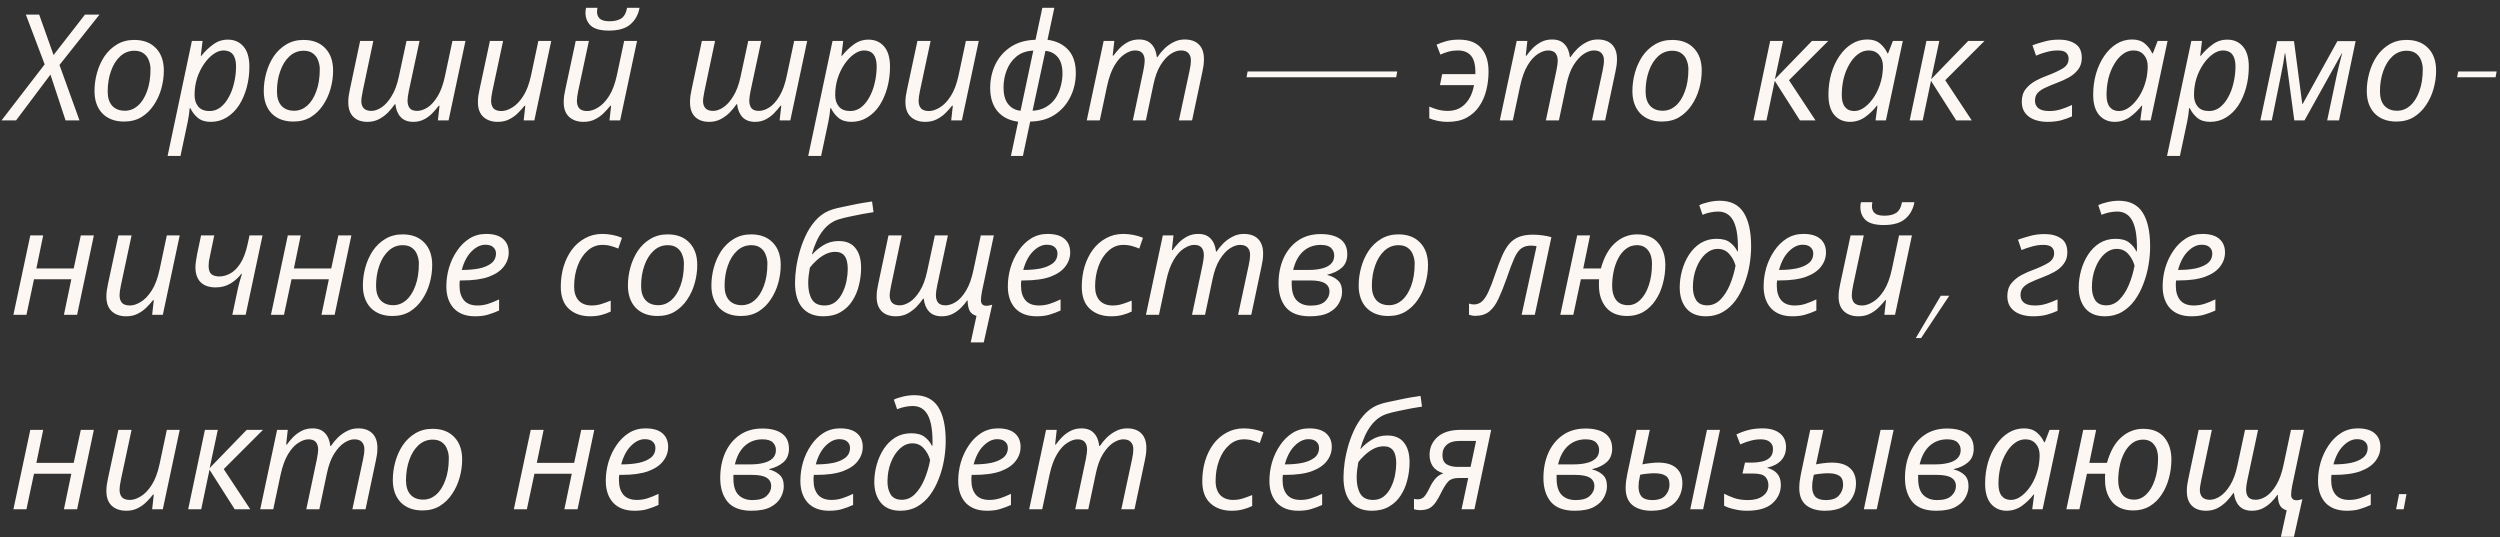 <svg width="270" height="58" viewBox="0 0 270 58" fill="none" xmlns="http://www.w3.org/2000/svg">
<rect x="0" y="0" width="270" height="58" fill="#333333" stroke="none"/>
<path d="M0.168 13L4.824 6.952L2.792 1.576H4.232L5.784 5.944L9.176 1.576H10.744L6.424 7.016L8.584 13H7.08L5.448 8.056L1.736 13H0.168ZM13.405 13.128C12.414 13.128 11.63 12.835 11.053 12.248C10.488 11.651 10.206 10.845 10.206 9.832C10.206 9.171 10.296 8.515 10.477 7.864C10.659 7.213 10.925 6.621 11.277 6.088C11.64 5.555 12.088 5.128 12.621 4.808C13.165 4.477 13.79 4.312 14.493 4.312C15.496 4.312 16.28 4.611 16.846 5.208C17.411 5.795 17.694 6.6 17.694 7.624C17.694 8.275 17.603 8.925 17.422 9.576C17.24 10.227 16.968 10.819 16.605 11.352C16.253 11.885 15.811 12.317 15.277 12.648C14.744 12.968 14.12 13.128 13.405 13.128ZM13.486 11.96C13.998 11.96 14.461 11.784 14.877 11.432C15.293 11.069 15.624 10.552 15.87 9.88C16.125 9.208 16.253 8.403 16.253 7.464C16.253 7.144 16.195 6.835 16.078 6.536C15.971 6.227 15.79 5.976 15.534 5.784C15.277 5.581 14.936 5.48 14.509 5.48C13.923 5.48 13.411 5.683 12.973 6.088C12.547 6.483 12.216 7.016 11.982 7.688C11.747 8.349 11.63 9.08 11.63 9.88C11.63 10.541 11.79 11.053 12.11 11.416C12.44 11.779 12.899 11.96 13.486 11.96ZM18.101 16.84L20.725 4.424H21.877L21.685 6.024H21.749C22.122 5.555 22.544 5.149 23.013 4.808C23.483 4.456 24.016 4.28 24.613 4.28C25.306 4.28 25.866 4.525 26.293 5.016C26.72 5.507 26.933 6.237 26.933 7.208C26.933 7.987 26.837 8.733 26.645 9.448C26.453 10.163 26.176 10.803 25.813 11.368C25.451 11.923 25.008 12.36 24.485 12.68C23.973 13 23.397 13.16 22.757 13.16C22.181 13.16 21.717 13.016 21.365 12.728C21.013 12.429 20.747 12.083 20.565 11.688H20.485C20.474 11.859 20.448 12.099 20.405 12.408C20.363 12.707 20.32 12.952 20.277 13.144L19.493 16.84H18.101ZM22.645 11.992C23.072 11.992 23.461 11.859 23.813 11.592C24.165 11.315 24.464 10.947 24.709 10.488C24.965 10.029 25.157 9.512 25.285 8.936C25.424 8.36 25.493 7.773 25.493 7.176C25.493 6.024 25.04 5.448 24.133 5.448C23.781 5.448 23.419 5.581 23.045 5.848C22.683 6.104 22.346 6.456 22.037 6.904C21.728 7.352 21.477 7.864 21.285 8.44C21.104 9.016 21.013 9.624 21.013 10.264C21.013 10.776 21.146 11.192 21.413 11.512C21.68 11.832 22.09 11.992 22.645 11.992ZM31.687 13.128C30.695 13.128 29.911 12.835 29.335 12.248C28.769 11.651 28.487 10.845 28.487 9.832C28.487 9.171 28.577 8.515 28.759 7.864C28.94 7.213 29.207 6.621 29.559 6.088C29.921 5.555 30.369 5.128 30.903 4.808C31.447 4.477 32.071 4.312 32.775 4.312C33.777 4.312 34.561 4.611 35.127 5.208C35.692 5.795 35.975 6.6 35.975 7.624C35.975 8.275 35.884 8.925 35.703 9.576C35.521 10.227 35.249 10.819 34.887 11.352C34.535 11.885 34.092 12.317 33.559 12.648C33.025 12.968 32.401 13.128 31.687 13.128ZM31.767 11.96C32.279 11.96 32.743 11.784 33.159 11.432C33.575 11.069 33.905 10.552 34.151 9.88C34.407 9.208 34.535 8.403 34.535 7.464C34.535 7.144 34.476 6.835 34.359 6.536C34.252 6.227 34.071 5.976 33.815 5.784C33.559 5.581 33.217 5.48 32.791 5.48C32.204 5.48 31.692 5.683 31.255 6.088C30.828 6.483 30.497 7.016 30.263 7.688C30.028 8.349 29.911 9.08 29.911 9.88C29.911 10.541 30.071 11.053 30.391 11.416C30.721 11.779 31.18 11.96 31.767 11.96ZM39.694 13.16C39.033 13.16 38.521 12.979 38.158 12.616C37.796 12.253 37.614 11.731 37.614 11.048C37.614 10.792 37.63 10.552 37.662 10.328C37.705 10.104 37.748 9.875 37.79 9.64L38.894 4.424H40.318L39.182 9.8C39.14 10.035 39.102 10.243 39.07 10.424C39.038 10.595 39.022 10.76 39.022 10.92C39.022 11.24 39.108 11.496 39.278 11.688C39.46 11.88 39.737 11.976 40.11 11.976C40.462 11.976 40.83 11.848 41.214 11.592C41.598 11.336 41.956 10.936 42.286 10.392C42.628 9.848 42.889 9.149 43.07 8.296L43.902 4.424H45.31L44.158 9.8C44.062 10.28 44.014 10.632 44.014 10.856C44.014 11.208 44.094 11.485 44.254 11.688C44.414 11.88 44.681 11.976 45.054 11.976C45.406 11.976 45.78 11.853 46.174 11.608C46.569 11.352 46.937 10.941 47.278 10.376C47.62 9.811 47.886 9.059 48.078 8.12L48.862 4.424H50.27L48.446 13H47.294L47.47 11.416H47.39C47.198 11.672 46.969 11.939 46.702 12.216C46.446 12.483 46.148 12.707 45.806 12.888C45.465 13.069 45.076 13.16 44.638 13.16C44.052 13.16 43.598 12.989 43.278 12.648C42.958 12.307 42.766 11.843 42.702 11.256H42.638C42.425 11.565 42.174 11.869 41.886 12.168C41.598 12.456 41.268 12.696 40.894 12.888C40.532 13.069 40.132 13.16 39.694 13.16ZM53.758 13.16C53.108 13.16 52.585 12.979 52.19 12.616C51.806 12.253 51.614 11.725 51.614 11.032C51.614 10.787 51.63 10.557 51.662 10.344C51.705 10.12 51.748 9.891 51.79 9.656L52.91 4.424H54.334L53.182 9.816C53.086 10.275 53.038 10.632 53.038 10.888C53.038 11.229 53.124 11.501 53.294 11.704C53.476 11.896 53.764 11.992 54.158 11.992C54.521 11.992 54.91 11.864 55.326 11.608C55.753 11.352 56.148 10.941 56.51 10.376C56.873 9.811 57.156 9.059 57.358 8.12L58.142 4.424H59.534L57.71 13H56.558L56.734 11.416H56.654C56.452 11.672 56.212 11.939 55.934 12.216C55.668 12.483 55.353 12.707 54.99 12.888C54.638 13.069 54.228 13.16 53.758 13.16ZM65.76 3.304C64.853 3.304 64.203 3.128 63.808 2.776C63.424 2.413 63.232 1.944 63.232 1.368C63.232 1.165 63.253 0.989 63.296 0.84H64.528C64.496 1.011 64.48 1.16 64.48 1.288C64.48 1.587 64.581 1.832 64.784 2.024C64.997 2.205 65.349 2.296 65.84 2.296C66.341 2.296 66.752 2.2 67.072 2.008C67.403 1.805 67.621 1.416 67.728 0.84H69.072C68.933 1.587 68.603 2.184 68.08 2.632C67.568 3.08 66.795 3.304 65.76 3.304ZM63.024 13.16C62.373 13.16 61.851 12.979 61.456 12.616C61.072 12.253 60.88 11.725 60.88 11.032C60.88 10.787 60.896 10.557 60.928 10.344C60.971 10.12 61.013 9.891 61.056 9.656L62.176 4.424H63.6L62.448 9.816C62.352 10.275 62.304 10.632 62.304 10.888C62.304 11.229 62.389 11.501 62.56 11.704C62.741 11.896 63.029 11.992 63.424 11.992C63.787 11.992 64.176 11.864 64.592 11.608C65.019 11.352 65.413 10.941 65.776 10.376C66.139 9.811 66.421 9.059 66.624 8.12L67.408 4.424H68.8L66.976 13H65.824L66 11.416H65.92C65.717 11.672 65.477 11.939 65.2 12.216C64.933 12.483 64.619 12.707 64.256 12.888C63.904 13.069 63.493 13.16 63.024 13.16ZM76.601 13.16C75.939 13.16 75.427 12.979 75.065 12.616C74.702 12.253 74.521 11.731 74.521 11.048C74.521 10.792 74.537 10.552 74.569 10.328C74.611 10.104 74.654 9.875 74.697 9.64L75.801 4.424H77.225L76.089 9.8C76.046 10.035 76.009 10.243 75.977 10.424C75.945 10.595 75.929 10.76 75.929 10.92C75.929 11.24 76.014 11.496 76.185 11.688C76.366 11.88 76.643 11.976 77.017 11.976C77.369 11.976 77.737 11.848 78.121 11.592C78.505 11.336 78.862 10.936 79.193 10.392C79.534 9.848 79.795 9.149 79.977 8.296L80.809 4.424H82.217L81.065 9.8C80.969 10.28 80.921 10.632 80.921 10.856C80.921 11.208 81.001 11.485 81.161 11.688C81.321 11.88 81.587 11.976 81.961 11.976C82.313 11.976 82.686 11.853 83.081 11.608C83.475 11.352 83.843 10.941 84.185 10.376C84.526 9.811 84.793 9.059 84.985 8.12L85.769 4.424H87.177L85.353 13H84.201L84.377 11.416H84.297C84.105 11.672 83.875 11.939 83.609 12.216C83.353 12.483 83.054 12.707 82.713 12.888C82.371 13.069 81.982 13.16 81.545 13.16C80.958 13.16 80.505 12.989 80.185 12.648C79.865 12.307 79.673 11.843 79.609 11.256H79.545C79.331 11.565 79.081 11.869 78.793 12.168C78.505 12.456 78.174 12.696 77.801 12.888C77.438 13.069 77.038 13.16 76.601 13.16ZM87.289 16.84L89.913 4.424H91.065L90.873 6.024H90.937C91.31 5.555 91.731 5.149 92.201 4.808C92.67 4.456 93.203 4.28 93.801 4.28C94.494 4.28 95.054 4.525 95.481 5.016C95.907 5.507 96.121 6.237 96.121 7.208C96.121 7.987 96.025 8.733 95.833 9.448C95.641 10.163 95.363 10.803 95.001 11.368C94.638 11.923 94.195 12.36 93.673 12.68C93.161 13 92.585 13.16 91.945 13.16C91.369 13.16 90.905 13.016 90.553 12.728C90.201 12.429 89.934 12.083 89.753 11.688H89.673C89.662 11.859 89.635 12.099 89.593 12.408C89.55 12.707 89.507 12.952 89.465 13.144L88.681 16.84H87.289ZM91.833 11.992C92.259 11.992 92.649 11.859 93.001 11.592C93.353 11.315 93.651 10.947 93.897 10.488C94.153 10.029 94.345 9.512 94.473 8.936C94.611 8.36 94.681 7.773 94.681 7.176C94.681 6.024 94.227 5.448 93.321 5.448C92.969 5.448 92.606 5.581 92.233 5.848C91.87 6.104 91.534 6.456 91.225 6.904C90.915 7.352 90.665 7.864 90.473 8.44C90.291 9.016 90.201 9.624 90.201 10.264C90.201 10.776 90.334 11.192 90.601 11.512C90.867 11.832 91.278 11.992 91.833 11.992ZM99.93 13.16C99.28 13.16 98.757 12.979 98.362 12.616C97.978 12.253 97.786 11.725 97.786 11.032C97.786 10.787 97.802 10.557 97.834 10.344C97.877 10.12 97.92 9.891 97.962 9.656L99.082 4.424H100.506L99.354 9.816C99.258 10.275 99.21 10.632 99.21 10.888C99.21 11.229 99.296 11.501 99.466 11.704C99.648 11.896 99.936 11.992 100.33 11.992C100.693 11.992 101.082 11.864 101.498 11.608C101.925 11.352 102.32 10.941 102.682 10.376C103.045 9.811 103.328 9.059 103.53 8.12L104.314 4.424H105.706L103.882 13H102.73L102.906 11.416H102.826C102.624 11.672 102.384 11.939 102.106 12.216C101.84 12.483 101.525 12.707 101.162 12.888C100.81 13.069 100.4 13.16 99.93 13.16ZM109.964 13.144C108.993 13.016 108.247 12.637 107.724 12.008C107.201 11.379 106.94 10.541 106.94 9.496C106.94 8.6 107.121 7.763 107.484 6.984C107.857 6.205 108.407 5.571 109.132 5.08C109.868 4.589 110.769 4.328 111.836 4.296L112.572 0.84H113.868L113.132 4.296C114.081 4.424 114.828 4.787 115.372 5.384C115.916 5.981 116.188 6.813 116.188 7.88C116.188 8.84 115.985 9.715 115.58 10.504C115.185 11.293 114.62 11.928 113.884 12.408C113.148 12.877 112.273 13.117 111.26 13.128L110.476 16.84H109.18L109.964 13.144ZM111.596 5.464C110.849 5.496 110.236 5.715 109.756 6.12C109.287 6.515 108.94 7.011 108.716 7.608C108.492 8.195 108.38 8.813 108.38 9.464C108.38 10.221 108.545 10.813 108.876 11.24C109.217 11.667 109.665 11.907 110.22 11.96L111.596 5.464ZM111.516 11.96C112.092 11.928 112.583 11.789 112.988 11.544C113.404 11.299 113.74 10.984 113.996 10.6C114.252 10.205 114.439 9.779 114.556 9.32C114.684 8.861 114.748 8.403 114.748 7.944C114.748 7.165 114.577 6.573 114.236 6.168C113.895 5.763 113.452 5.539 112.908 5.496L111.516 11.96ZM117.37 13L119.194 4.424H120.346L120.17 6.008H120.25C120.442 5.741 120.666 5.475 120.922 5.208C121.189 4.941 121.493 4.717 121.834 4.536C122.186 4.355 122.581 4.264 123.018 4.264C123.605 4.264 124.053 4.435 124.362 4.776C124.682 5.107 124.874 5.571 124.938 6.168H125.002C125.215 5.848 125.466 5.544 125.754 5.256C126.053 4.968 126.383 4.733 126.746 4.552C127.109 4.36 127.509 4.264 127.946 4.264C128.607 4.264 129.119 4.445 129.482 4.808C129.845 5.171 130.026 5.693 130.026 6.376C130.026 6.632 130.01 6.872 129.978 7.096C129.946 7.309 129.903 7.539 129.85 7.784L128.746 13H127.322L128.474 7.624C128.527 7.379 128.565 7.171 128.586 7C128.607 6.829 128.618 6.664 128.618 6.504C128.618 6.184 128.527 5.928 128.346 5.736C128.175 5.544 127.903 5.448 127.53 5.448C127.189 5.448 126.821 5.576 126.426 5.832C126.042 6.088 125.679 6.488 125.338 7.032C125.007 7.565 124.751 8.264 124.57 9.128L123.754 13H122.346L123.482 7.624C123.578 7.144 123.626 6.792 123.626 6.568C123.626 6.216 123.546 5.944 123.386 5.752C123.226 5.549 122.959 5.448 122.586 5.448C122.245 5.448 121.877 5.576 121.482 5.832C121.087 6.077 120.719 6.483 120.378 7.048C120.037 7.613 119.765 8.365 119.562 9.304L118.778 13H117.37ZM134.628 8.344L134.74 7.72H150.9L150.788 8.344H134.628ZM156.363 13.16C155.936 13.16 155.542 13.117 155.179 13.032C154.816 12.947 154.544 12.861 154.363 12.776V11.512C154.683 11.651 155.003 11.763 155.323 11.848C155.643 11.933 155.99 11.976 156.363 11.976C157.12 11.976 157.739 11.731 158.219 11.24C158.71 10.749 159.035 10.067 159.195 9.192H155.515L155.755 8.008H159.339V7.768C159.339 6.957 159.179 6.371 158.859 6.008C158.539 5.635 158.064 5.448 157.435 5.448C157.094 5.448 156.763 5.491 156.443 5.576C156.134 5.661 155.84 5.768 155.563 5.896L155.147 4.824C155.467 4.675 155.824 4.547 156.219 4.44C156.614 4.333 157.067 4.28 157.579 4.28C158.656 4.28 159.456 4.589 159.979 5.208C160.502 5.816 160.763 6.659 160.763 7.736C160.763 8.419 160.683 9.085 160.523 9.736C160.363 10.387 160.107 10.968 159.755 11.48C159.414 11.992 158.96 12.403 158.395 12.712C157.84 13.011 157.163 13.16 156.363 13.16ZM161.979 13L163.803 4.424H164.955L164.779 6.008H164.859C165.051 5.741 165.275 5.475 165.531 5.208C165.798 4.941 166.102 4.717 166.443 4.536C166.795 4.355 167.19 4.264 167.627 4.264C168.214 4.264 168.662 4.435 168.971 4.776C169.291 5.107 169.483 5.571 169.547 6.168H169.611C169.825 5.848 170.075 5.544 170.363 5.256C170.662 4.968 170.993 4.733 171.355 4.552C171.718 4.36 172.118 4.264 172.555 4.264C173.217 4.264 173.729 4.445 174.091 4.808C174.454 5.171 174.635 5.693 174.635 6.376C174.635 6.632 174.619 6.872 174.587 7.096C174.555 7.309 174.513 7.539 174.459 7.784L173.355 13H171.931L173.083 7.624C173.137 7.379 173.174 7.171 173.195 7C173.217 6.829 173.227 6.664 173.227 6.504C173.227 6.184 173.137 5.928 172.955 5.736C172.785 5.544 172.513 5.448 172.139 5.448C171.798 5.448 171.43 5.576 171.035 5.832C170.651 6.088 170.289 6.488 169.947 7.032C169.617 7.565 169.361 8.264 169.179 9.128L168.363 13H166.955L168.091 7.624C168.187 7.144 168.235 6.792 168.235 6.568C168.235 6.216 168.155 5.944 167.995 5.752C167.835 5.549 167.569 5.448 167.195 5.448C166.854 5.448 166.486 5.576 166.091 5.832C165.697 6.077 165.329 6.483 164.987 7.048C164.646 7.613 164.374 8.365 164.171 9.304L163.387 13H161.979ZM179.499 13.128C178.507 13.128 177.723 12.835 177.147 12.248C176.582 11.651 176.299 10.845 176.299 9.832C176.299 9.171 176.39 8.515 176.571 7.864C176.753 7.213 177.019 6.621 177.371 6.088C177.734 5.555 178.182 5.128 178.715 4.808C179.259 4.477 179.883 4.312 180.587 4.312C181.59 4.312 182.374 4.611 182.939 5.208C183.505 5.795 183.787 6.6 183.787 7.624C183.787 8.275 183.697 8.925 183.515 9.576C183.334 10.227 183.062 10.819 182.699 11.352C182.347 11.885 181.905 12.317 181.371 12.648C180.838 12.968 180.214 13.128 179.499 13.128ZM179.579 11.96C180.091 11.96 180.555 11.784 180.971 11.432C181.387 11.069 181.718 10.552 181.963 9.88C182.219 9.208 182.347 8.403 182.347 7.464C182.347 7.144 182.289 6.835 182.171 6.536C182.065 6.227 181.883 5.976 181.627 5.784C181.371 5.581 181.03 5.48 180.603 5.48C180.017 5.48 179.505 5.683 179.067 6.088C178.641 6.483 178.31 7.016 178.075 7.688C177.841 8.349 177.723 9.08 177.723 9.88C177.723 10.541 177.883 11.053 178.203 11.416C178.534 11.779 178.993 11.96 179.579 11.96ZM189.37 13L191.178 4.424H192.57L191.69 8.552L195.69 4.424H197.45L193.21 8.664L196.074 13H194.394L191.674 8.728L190.778 13H189.37ZM199.791 13.16C199.108 13.16 198.548 12.915 198.111 12.424C197.684 11.923 197.471 11.192 197.471 10.232C197.471 9.432 197.572 8.675 197.775 7.96C197.988 7.235 198.282 6.6 198.655 6.056C199.028 5.501 199.471 5.064 199.983 4.744C200.495 4.424 201.06 4.264 201.679 4.264C202.244 4.264 202.703 4.413 203.055 4.712C203.407 5.011 203.668 5.357 203.839 5.752H203.919L204.431 4.424H205.503L203.679 13H202.559L202.767 11.416H202.703C202.34 11.885 201.914 12.296 201.423 12.648C200.932 12.989 200.388 13.16 199.791 13.16ZM200.255 11.992C200.65 11.992 201.034 11.848 201.407 11.56C201.791 11.272 202.138 10.883 202.447 10.392C202.756 9.901 202.991 9.352 203.151 8.744C203.236 8.435 203.29 8.152 203.311 7.896C203.343 7.629 203.359 7.384 203.359 7.16C203.359 6.659 203.22 6.248 202.943 5.928C202.666 5.608 202.292 5.448 201.823 5.448C201.407 5.448 201.023 5.581 200.671 5.848C200.319 6.104 200.01 6.461 199.743 6.92C199.476 7.368 199.268 7.88 199.119 8.456C198.98 9.032 198.911 9.635 198.911 10.264C198.911 10.84 199.028 11.272 199.263 11.56C199.498 11.848 199.828 11.992 200.255 11.992ZM206.245 13L208.053 4.424H209.445L208.565 8.552L212.565 4.424H214.325L210.085 8.664L212.949 13H211.269L208.549 8.728L207.653 13H206.245ZM221.121 13.16C220.63 13.16 220.172 13.085 219.745 12.936C219.329 12.787 218.993 12.552 218.737 12.232C218.481 11.912 218.353 11.496 218.353 10.984C218.353 10.419 218.497 9.96 218.785 9.608C219.073 9.245 219.436 8.947 219.873 8.712C220.31 8.477 220.758 8.28 221.217 8.12C221.857 7.875 222.38 7.629 222.785 7.384C223.201 7.128 223.409 6.781 223.409 6.344C223.409 6.077 223.324 5.864 223.153 5.704C222.982 5.533 222.678 5.448 222.241 5.448C221.825 5.448 221.414 5.507 221.009 5.624C220.604 5.731 220.23 5.859 219.889 6.008L219.505 4.888C219.878 4.749 220.305 4.616 220.785 4.488C221.265 4.349 221.798 4.28 222.385 4.28C223.1 4.28 223.686 4.435 224.145 4.744C224.604 5.043 224.833 5.549 224.833 6.264C224.833 6.755 224.7 7.171 224.433 7.512C224.177 7.853 223.846 8.136 223.441 8.36C223.036 8.584 222.604 8.781 222.145 8.952C221.665 9.133 221.244 9.309 220.881 9.48C220.529 9.64 220.257 9.827 220.065 10.04C219.873 10.253 219.777 10.531 219.777 10.872C219.777 11.213 219.9 11.485 220.145 11.688C220.401 11.891 220.796 11.992 221.329 11.992C221.766 11.992 222.188 11.928 222.593 11.8C222.998 11.672 223.393 11.517 223.777 11.336V12.568C223.404 12.739 223.004 12.883 222.577 13C222.15 13.107 221.665 13.16 221.121 13.16ZM228.385 13.16C227.702 13.16 227.142 12.915 226.705 12.424C226.278 11.923 226.065 11.192 226.065 10.232C226.065 9.432 226.166 8.675 226.369 7.96C226.582 7.235 226.876 6.6 227.249 6.056C227.622 5.501 228.065 5.064 228.577 4.744C229.089 4.424 229.654 4.264 230.273 4.264C230.838 4.264 231.297 4.413 231.649 4.712C232.001 5.011 232.262 5.357 232.433 5.752H232.513L233.025 4.424H234.097L232.273 13H231.153L231.361 11.416H231.297C230.934 11.885 230.508 12.296 230.017 12.648C229.526 12.989 228.982 13.16 228.385 13.16ZM228.849 11.992C229.244 11.992 229.628 11.848 230.001 11.56C230.385 11.272 230.732 10.883 231.041 10.392C231.35 9.901 231.585 9.352 231.745 8.744C231.83 8.435 231.884 8.152 231.905 7.896C231.937 7.629 231.953 7.384 231.953 7.16C231.953 6.659 231.814 6.248 231.537 5.928C231.26 5.608 230.886 5.448 230.417 5.448C230.001 5.448 229.617 5.581 229.265 5.848C228.913 6.104 228.604 6.461 228.337 6.92C228.07 7.368 227.862 7.88 227.713 8.456C227.574 9.032 227.505 9.635 227.505 10.264C227.505 10.84 227.622 11.272 227.857 11.56C228.092 11.848 228.422 11.992 228.849 11.992ZM234.039 16.84L236.663 4.424H237.815L237.623 6.024H237.687C238.06 5.555 238.481 5.149 238.951 4.808C239.42 4.456 239.953 4.28 240.551 4.28C241.244 4.28 241.804 4.525 242.231 5.016C242.657 5.507 242.871 6.237 242.871 7.208C242.871 7.987 242.775 8.733 242.583 9.448C242.391 10.163 242.113 10.803 241.751 11.368C241.388 11.923 240.945 12.36 240.423 12.68C239.911 13 239.335 13.16 238.695 13.16C238.119 13.16 237.655 13.016 237.303 12.728C236.951 12.429 236.684 12.083 236.503 11.688H236.423C236.412 11.859 236.385 12.099 236.343 12.408C236.3 12.707 236.257 12.952 236.215 13.144L235.431 16.84H234.039ZM238.583 11.992C239.009 11.992 239.399 11.859 239.751 11.592C240.103 11.315 240.401 10.947 240.647 10.488C240.903 10.029 241.095 9.512 241.223 8.936C241.361 8.36 241.431 7.773 241.431 7.176C241.431 6.024 240.977 5.448 240.071 5.448C239.719 5.448 239.356 5.581 238.983 5.848C238.62 6.104 238.284 6.456 237.975 6.904C237.665 7.352 237.415 7.864 237.223 8.44C237.041 9.016 236.951 9.624 236.951 10.264C236.951 10.776 237.084 11.192 237.351 11.512C237.617 11.832 238.028 11.992 238.583 11.992ZM244.12 13L245.928 4.44H247.752L248.648 11.24H248.68L252.44 4.44H254.408L252.616 13H251.336L252.376 8.088C252.472 7.683 252.568 7.277 252.664 6.872C252.771 6.467 252.867 6.093 252.952 5.752H252.92L248.888 13H247.784L246.808 5.768H246.76C246.718 6.067 246.659 6.435 246.584 6.872C246.51 7.299 246.43 7.715 246.344 8.12L245.352 13H244.12ZM258.812 13.128C257.82 13.128 257.036 12.835 256.46 12.248C255.894 11.651 255.612 10.845 255.612 9.832C255.612 9.171 255.702 8.515 255.884 7.864C256.065 7.213 256.332 6.621 256.684 6.088C257.046 5.555 257.494 5.128 258.028 4.808C258.572 4.477 259.196 4.312 259.9 4.312C260.902 4.312 261.686 4.611 262.252 5.208C262.817 5.795 263.1 6.6 263.1 7.624C263.1 8.275 263.009 8.925 262.828 9.576C262.646 10.227 262.374 10.819 262.012 11.352C261.66 11.885 261.217 12.317 260.684 12.648C260.15 12.968 259.526 13.128 258.812 13.128ZM258.892 11.96C259.404 11.96 259.868 11.784 260.284 11.432C260.7 11.069 261.03 10.552 261.276 9.88C261.532 9.208 261.66 8.403 261.66 7.464C261.66 7.144 261.601 6.835 261.484 6.536C261.377 6.227 261.196 5.976 260.94 5.784C260.684 5.581 260.342 5.48 259.916 5.48C259.329 5.48 258.817 5.683 258.38 6.088C257.953 6.483 257.622 7.016 257.388 7.688C257.153 8.349 257.036 9.08 257.036 9.88C257.036 10.541 257.196 11.053 257.516 11.416C257.846 11.779 258.305 11.96 258.892 11.96ZM265.363 8.344L265.491 7.72H269.635L269.523 8.344H265.363ZM1.448 34L3.272 25.424H4.664L3.928 28.992H7.96L8.728 25.424H10.136L8.328 34H6.904L7.704 30.16H3.672L2.856 34H1.448ZM13.633 34.16C12.983 34.16 12.46 33.979 12.065 33.616C11.681 33.253 11.489 32.725 11.489 32.032C11.489 31.787 11.505 31.557 11.537 31.344C11.58 31.12 11.623 30.891 11.665 30.656L12.785 25.424H14.209L13.057 30.816C12.961 31.275 12.913 31.632 12.913 31.888C12.913 32.229 12.999 32.501 13.169 32.704C13.351 32.896 13.639 32.992 14.033 32.992C14.396 32.992 14.785 32.864 15.201 32.608C15.628 32.352 16.023 31.941 16.385 31.376C16.748 30.811 17.031 30.059 17.233 29.12L18.017 25.424H19.409L17.585 34H16.433L16.609 32.416H16.529C16.327 32.672 16.087 32.939 15.809 33.216C15.543 33.483 15.228 33.707 14.865 33.888C14.513 34.069 14.103 34.16 13.633 34.16ZM25.603 31.584C25.678 31.211 25.763 30.848 25.859 30.496C25.966 30.144 26.056 29.835 26.131 29.568H26.067C25.747 29.995 25.352 30.347 24.883 30.624C24.424 30.901 23.896 31.04 23.299 31.04C22.584 31.04 22.04 30.853 21.667 30.48C21.294 30.107 21.107 29.563 21.107 28.848C21.107 28.645 21.128 28.416 21.171 28.16C21.214 27.904 21.256 27.648 21.299 27.392L21.715 25.424H23.139L22.707 27.504C22.643 27.781 22.595 28.016 22.563 28.208C22.542 28.389 22.531 28.56 22.531 28.72C22.531 29.147 22.632 29.445 22.835 29.616C23.048 29.776 23.336 29.856 23.699 29.856C24.072 29.856 24.451 29.755 24.835 29.552C25.23 29.349 25.598 28.992 25.939 28.48C26.28 27.968 26.552 27.248 26.755 26.32L26.947 25.424H28.355L26.531 34H25.091L25.603 31.584ZM29.261 34L31.084 25.424H32.477L31.741 28.992H35.773L36.541 25.424H37.949L36.141 34H34.717L35.517 30.16H31.485L30.669 34H29.261ZM42.39 34.128C41.398 34.128 40.614 33.835 40.038 33.248C39.472 32.651 39.19 31.845 39.19 30.832C39.19 30.171 39.281 29.515 39.462 28.864C39.643 28.213 39.91 27.621 40.262 27.088C40.624 26.555 41.072 26.128 41.606 25.808C42.15 25.477 42.774 25.312 43.478 25.312C44.48 25.312 45.264 25.611 45.83 26.208C46.395 26.795 46.678 27.6 46.678 28.624C46.678 29.275 46.587 29.925 46.406 30.576C46.224 31.227 45.953 31.819 45.59 32.352C45.238 32.885 44.795 33.317 44.262 33.648C43.728 33.968 43.105 34.128 42.39 34.128ZM42.47 32.96C42.982 32.96 43.446 32.784 43.862 32.432C44.278 32.069 44.608 31.552 44.854 30.88C45.11 30.208 45.238 29.403 45.238 28.464C45.238 28.144 45.179 27.835 45.062 27.536C44.955 27.227 44.774 26.976 44.518 26.784C44.262 26.581 43.92 26.48 43.494 26.48C42.907 26.48 42.395 26.683 41.958 27.088C41.531 27.483 41.2 28.016 40.966 28.688C40.731 29.349 40.614 30.08 40.614 30.88C40.614 31.541 40.774 32.053 41.094 32.416C41.425 32.779 41.883 32.96 42.47 32.96ZM51.309 34.16C50.318 34.16 49.55 33.872 49.005 33.296C48.472 32.709 48.206 31.92 48.206 30.928C48.206 30.245 48.301 29.573 48.493 28.912C48.696 28.24 48.984 27.632 49.358 27.088C49.731 26.533 50.179 26.091 50.702 25.76C51.235 25.429 51.832 25.264 52.493 25.264C53.304 25.264 53.912 25.44 54.318 25.792C54.733 26.144 54.941 26.635 54.941 27.264C54.941 27.819 54.766 28.325 54.413 28.784C54.072 29.243 53.533 29.611 52.797 29.888C52.062 30.155 51.107 30.288 49.934 30.288H49.661C49.651 30.384 49.64 30.485 49.63 30.592C49.63 30.699 49.63 30.795 49.63 30.88C49.63 31.531 49.789 32.048 50.109 32.432C50.429 32.805 50.915 32.992 51.566 32.992C51.971 32.992 52.355 32.933 52.718 32.816C53.08 32.699 53.475 32.539 53.901 32.336V33.536C53.496 33.717 53.096 33.867 52.702 33.984C52.318 34.101 51.853 34.16 51.309 34.16ZM49.981 29.152C50.621 29.152 51.214 29.099 51.758 28.992C52.301 28.875 52.739 28.688 53.069 28.432C53.4 28.165 53.566 27.813 53.566 27.376C53.566 27.099 53.469 26.875 53.278 26.704C53.096 26.523 52.808 26.432 52.413 26.432C51.901 26.432 51.406 26.672 50.925 27.152C50.456 27.621 50.104 28.288 49.87 29.152H49.981ZM63.749 34.16C62.8 34.16 62.032 33.893 61.445 33.36C60.858 32.827 60.565 32.027 60.565 30.96C60.565 30.192 60.666 29.467 60.869 28.784C61.082 28.091 61.381 27.483 61.765 26.96C62.16 26.437 62.634 26.027 63.189 25.728C63.743 25.419 64.362 25.264 65.045 25.264C65.418 25.264 65.791 25.301 66.165 25.376C66.538 25.451 66.874 25.552 67.173 25.68L66.773 26.848C66.559 26.752 66.303 26.661 66.005 26.576C65.717 26.491 65.402 26.448 65.061 26.448C64.453 26.448 63.919 26.656 63.461 27.072C63.002 27.477 62.645 28.021 62.389 28.704C62.133 29.387 62.005 30.133 62.005 30.944C62.005 31.595 62.17 32.101 62.501 32.464C62.842 32.816 63.306 32.992 63.893 32.992C64.266 32.992 64.618 32.939 64.949 32.832C65.29 32.725 65.626 32.603 65.957 32.464V33.648C65.658 33.797 65.322 33.92 64.949 34.016C64.586 34.112 64.186 34.16 63.749 34.16ZM71.015 34.128C70.023 34.128 69.239 33.835 68.663 33.248C68.097 32.651 67.815 31.845 67.815 30.832C67.815 30.171 67.906 29.515 68.087 28.864C68.268 28.213 68.535 27.621 68.887 27.088C69.249 26.555 69.698 26.128 70.231 25.808C70.775 25.477 71.399 25.312 72.103 25.312C73.106 25.312 73.889 25.611 74.455 26.208C75.02 26.795 75.303 27.6 75.303 28.624C75.303 29.275 75.212 29.925 75.031 30.576C74.85 31.227 74.578 31.819 74.215 32.352C73.863 32.885 73.42 33.317 72.887 33.648C72.353 33.968 71.73 34.128 71.015 34.128ZM71.095 32.96C71.607 32.96 72.071 32.784 72.487 32.432C72.903 32.069 73.234 31.552 73.479 30.88C73.735 30.208 73.863 29.403 73.863 28.464C73.863 28.144 73.804 27.835 73.687 27.536C73.58 27.227 73.399 26.976 73.143 26.784C72.887 26.581 72.546 26.48 72.119 26.48C71.532 26.48 71.02 26.683 70.583 27.088C70.156 27.483 69.826 28.016 69.591 28.688C69.356 29.349 69.239 30.08 69.239 30.88C69.239 31.541 69.399 32.053 69.719 32.416C70.049 32.779 70.508 32.96 71.095 32.96ZM80.031 34.128C79.038 34.128 78.254 33.835 77.678 33.248C77.113 32.651 76.831 31.845 76.831 30.832C76.831 30.171 76.921 29.515 77.103 28.864C77.284 28.213 77.55 27.621 77.903 27.088C78.265 26.555 78.713 26.128 79.246 25.808C79.79 25.477 80.415 25.312 81.118 25.312C82.121 25.312 82.905 25.611 83.471 26.208C84.036 26.795 84.319 27.6 84.319 28.624C84.319 29.275 84.228 29.925 84.046 30.576C83.865 31.227 83.593 31.819 83.231 32.352C82.879 32.885 82.436 33.317 81.903 33.648C81.369 33.968 80.745 34.128 80.031 34.128ZM80.111 32.96C80.623 32.96 81.087 32.784 81.502 32.432C81.918 32.069 82.249 31.552 82.495 30.88C82.751 30.208 82.879 29.403 82.879 28.464C82.879 28.144 82.82 27.835 82.703 27.536C82.596 27.227 82.415 26.976 82.159 26.784C81.903 26.581 81.561 26.48 81.135 26.48C80.548 26.48 80.036 26.683 79.599 27.088C79.172 27.483 78.841 28.016 78.606 28.688C78.372 29.349 78.254 30.08 78.254 30.88C78.254 31.541 78.415 32.053 78.734 32.416C79.065 32.779 79.524 32.96 80.111 32.96ZM88.918 34.16C87.948 34.16 87.195 33.856 86.662 33.248C86.129 32.629 85.862 31.728 85.862 30.544C85.862 30.064 85.905 29.515 85.99 28.896C86.086 28.267 86.23 27.627 86.422 26.976C86.625 26.315 86.881 25.685 87.19 25.088C87.51 24.491 87.894 23.973 88.342 23.536C88.801 23.099 89.334 22.789 89.942 22.608C90.134 22.544 90.412 22.475 90.774 22.4C91.147 22.315 91.553 22.229 91.99 22.144C92.427 22.048 92.844 21.968 93.238 21.904C93.633 21.84 93.948 21.792 94.182 21.76L94.342 22.912C94.043 22.955 93.659 23.019 93.19 23.104C92.721 23.189 92.246 23.285 91.766 23.392C91.297 23.488 90.897 23.589 90.566 23.696C89.883 23.909 89.302 24.336 88.822 24.976C88.342 25.616 87.963 26.443 87.686 27.456L87.734 27.472C88.022 27.131 88.412 26.805 88.902 26.496C89.393 26.187 89.953 26.032 90.582 26.032C91.393 26.032 91.996 26.288 92.39 26.8C92.796 27.301 92.998 28.005 92.998 28.912C92.998 29.563 92.918 30.203 92.758 30.832C92.609 31.451 92.369 32.011 92.038 32.512C91.718 33.013 91.297 33.413 90.774 33.712C90.262 34.011 89.644 34.16 88.918 34.16ZM89.046 32.992C89.516 32.992 89.91 32.864 90.23 32.608C90.55 32.341 90.806 32.005 90.998 31.6C91.201 31.184 91.345 30.752 91.43 30.304C91.516 29.845 91.558 29.429 91.558 29.056C91.558 28.416 91.446 27.947 91.222 27.648C90.998 27.349 90.662 27.2 90.214 27.2C89.82 27.2 89.441 27.296 89.078 27.488C88.726 27.68 88.412 27.909 88.134 28.176C87.857 28.432 87.633 28.677 87.462 28.912C87.419 29.2 87.377 29.488 87.334 29.776C87.302 30.064 87.286 30.336 87.286 30.592C87.286 31.307 87.419 31.888 87.686 32.336C87.953 32.773 88.406 32.992 89.046 32.992ZM105.461 34.112C105.141 34.027 104.901 33.856 104.741 33.6C104.592 33.333 104.512 32.949 104.501 32.448H104.453C104.272 32.715 104.048 32.981 103.781 33.248C103.514 33.515 103.21 33.733 102.869 33.904C102.528 34.075 102.138 34.16 101.701 34.16C101.114 34.16 100.661 33.989 100.341 33.648C100.021 33.307 99.829 32.843 99.765 32.256H99.701C99.487 32.565 99.237 32.869 98.949 33.168C98.661 33.456 98.335 33.696 97.973 33.888C97.61 34.069 97.205 34.16 96.757 34.16C96.096 34.16 95.584 33.979 95.221 33.616C94.858 33.253 94.677 32.731 94.677 32.048C94.677 31.792 94.693 31.557 94.725 31.344C94.767 31.12 94.81 30.885 94.853 30.64L95.957 25.424H97.381L96.245 30.816C96.202 31.051 96.165 31.253 96.133 31.424C96.101 31.595 96.085 31.76 96.085 31.92C96.085 32.24 96.17 32.496 96.341 32.688C96.522 32.88 96.799 32.976 97.173 32.976C97.514 32.976 97.877 32.853 98.261 32.608C98.656 32.352 99.018 31.952 99.349 31.408C99.69 30.864 99.951 30.16 100.133 29.296L100.965 25.424H102.373L101.221 30.816C101.125 31.275 101.077 31.621 101.077 31.856C101.077 32.219 101.157 32.496 101.317 32.688C101.477 32.88 101.744 32.976 102.117 32.976C102.469 32.976 102.842 32.853 103.237 32.608C103.632 32.352 104 31.941 104.341 31.376C104.682 30.811 104.949 30.059 105.141 29.12L105.925 25.424H107.333L106.053 31.472C106.021 31.643 105.994 31.813 105.973 31.984C105.952 32.155 105.941 32.299 105.941 32.416C105.941 32.821 106.138 33.024 106.533 33.024C106.672 33.024 106.789 33.008 106.885 32.976C106.992 32.944 107.082 32.923 107.157 32.912L106.245 36.976H104.837L105.461 34.112ZM111.95 34.16C110.958 34.16 110.19 33.872 109.646 33.296C109.113 32.709 108.846 31.92 108.846 30.928C108.846 30.245 108.942 29.573 109.134 28.912C109.337 28.24 109.625 27.632 109.998 27.088C110.371 26.533 110.819 26.091 111.342 25.76C111.875 25.429 112.473 25.264 113.134 25.264C113.945 25.264 114.553 25.44 114.958 25.792C115.374 26.144 115.582 26.635 115.582 27.264C115.582 27.819 115.406 28.325 115.054 28.784C114.713 29.243 114.174 29.611 113.438 29.888C112.702 30.155 111.747 30.288 110.574 30.288H110.302C110.291 30.384 110.281 30.485 110.27 30.592C110.27 30.699 110.27 30.795 110.27 30.88C110.27 31.531 110.43 32.048 110.75 32.432C111.07 32.805 111.555 32.992 112.206 32.992C112.611 32.992 112.995 32.933 113.358 32.816C113.721 32.699 114.115 32.539 114.542 32.336V33.536C114.137 33.717 113.737 33.867 113.342 33.984C112.958 34.101 112.494 34.16 111.95 34.16ZM110.622 29.152C111.262 29.152 111.854 29.099 112.398 28.992C112.942 28.875 113.379 28.688 113.71 28.432C114.041 28.165 114.206 27.813 114.206 27.376C114.206 27.099 114.11 26.875 113.918 26.704C113.737 26.523 113.449 26.432 113.054 26.432C112.542 26.432 112.046 26.672 111.566 27.152C111.097 27.621 110.745 28.288 110.51 29.152H110.622ZM120.015 34.16C119.065 34.16 118.297 33.893 117.711 33.36C117.124 32.827 116.831 32.027 116.831 30.96C116.831 30.192 116.932 29.467 117.135 28.784C117.348 28.091 117.647 27.483 118.031 26.96C118.425 26.437 118.9 26.027 119.455 25.728C120.009 25.419 120.628 25.264 121.311 25.264C121.684 25.264 122.057 25.301 122.431 25.376C122.804 25.451 123.14 25.552 123.439 25.68L123.039 26.848C122.825 26.752 122.569 26.661 122.271 26.576C121.983 26.491 121.668 26.448 121.327 26.448C120.719 26.448 120.185 26.656 119.727 27.072C119.268 27.477 118.911 28.021 118.655 28.704C118.399 29.387 118.271 30.133 118.271 30.944C118.271 31.595 118.436 32.101 118.767 32.464C119.108 32.816 119.572 32.992 120.159 32.992C120.532 32.992 120.884 32.939 121.215 32.832C121.556 32.725 121.892 32.603 122.223 32.464V33.648C121.924 33.797 121.588 33.92 121.215 34.016C120.852 34.112 120.452 34.16 120.015 34.16ZM123.761 34L125.585 25.424H126.737L126.561 27.008H126.641C126.833 26.741 127.057 26.475 127.312 26.208C127.579 25.941 127.883 25.717 128.225 25.536C128.577 25.355 128.971 25.264 129.409 25.264C129.995 25.264 130.443 25.435 130.753 25.776C131.073 26.107 131.265 26.571 131.329 27.168H131.392C131.606 26.848 131.857 26.544 132.145 26.256C132.443 25.968 132.774 25.733 133.137 25.552C133.499 25.36 133.899 25.264 134.337 25.264C134.998 25.264 135.51 25.445 135.873 25.808C136.235 26.171 136.417 26.693 136.417 27.376C136.417 27.632 136.401 27.872 136.369 28.096C136.337 28.309 136.294 28.539 136.241 28.784L135.137 34H133.713L134.865 28.624C134.918 28.379 134.955 28.171 134.977 28C134.998 27.829 135.009 27.664 135.009 27.504C135.009 27.184 134.918 26.928 134.737 26.736C134.566 26.544 134.294 26.448 133.921 26.448C133.579 26.448 133.211 26.576 132.817 26.832C132.433 27.088 132.07 27.488 131.729 28.032C131.398 28.565 131.142 29.264 130.961 30.128L130.145 34H128.737L129.873 28.624C129.969 28.144 130.017 27.792 130.017 27.568C130.017 27.216 129.937 26.944 129.777 26.752C129.617 26.549 129.35 26.448 128.977 26.448C128.635 26.448 128.267 26.576 127.873 26.832C127.478 27.077 127.11 27.483 126.769 28.048C126.427 28.613 126.155 29.365 125.953 30.304L125.169 34H123.761ZM141.457 34.16C140.283 34.16 139.425 33.84 138.881 33.2C138.347 32.549 138.081 31.691 138.081 30.624C138.081 29.621 138.257 28.72 138.609 27.92C138.971 27.109 139.489 26.469 140.161 26C140.843 25.52 141.665 25.28 142.625 25.28C143.542 25.28 144.251 25.461 144.753 25.824C145.254 26.187 145.505 26.731 145.505 27.456C145.505 28.085 145.302 28.576 144.897 28.928C144.491 29.28 143.974 29.525 143.345 29.664V29.696C143.814 29.813 144.198 30.011 144.497 30.288C144.795 30.555 144.945 30.965 144.945 31.52C144.945 31.915 144.833 32.32 144.609 32.736C144.395 33.141 144.033 33.483 143.521 33.76C143.009 34.027 142.321 34.16 141.457 34.16ZM141.409 29.152C141.878 29.152 142.315 29.104 142.721 29.008C143.137 28.912 143.467 28.752 143.713 28.528C143.969 28.293 144.097 27.984 144.097 27.6C144.097 27.28 143.985 27.008 143.761 26.784C143.537 26.56 143.163 26.448 142.641 26.448C141.894 26.448 141.259 26.683 140.737 27.152C140.225 27.621 139.867 28.288 139.664 29.152H141.409ZM141.553 33.008C142.257 33.008 142.769 32.859 143.089 32.56C143.419 32.251 143.585 31.899 143.585 31.504C143.585 31.099 143.419 30.795 143.089 30.592C142.758 30.389 142.235 30.288 141.521 30.288H139.505V30.672C139.505 31.493 139.691 32.091 140.065 32.464C140.438 32.827 140.934 33.008 141.553 33.008ZM149.937 34.128C148.945 34.128 148.161 33.835 147.585 33.248C147.019 32.651 146.737 31.845 146.737 30.832C146.737 30.171 146.827 29.515 147.009 28.864C147.19 28.213 147.457 27.621 147.809 27.088C148.171 26.555 148.619 26.128 149.153 25.808C149.697 25.477 150.321 25.312 151.025 25.312C152.027 25.312 152.811 25.611 153.377 26.208C153.942 26.795 154.225 27.6 154.225 28.624C154.225 29.275 154.134 29.925 153.953 30.576C153.771 31.227 153.499 31.819 153.137 32.352C152.785 32.885 152.342 33.317 151.809 33.648C151.275 33.968 150.651 34.128 149.937 34.128ZM150.017 32.96C150.529 32.96 150.993 32.784 151.409 32.432C151.825 32.069 152.155 31.552 152.401 30.88C152.657 30.208 152.785 29.403 152.785 28.464C152.785 28.144 152.726 27.835 152.609 27.536C152.502 27.227 152.321 26.976 152.065 26.784C151.809 26.581 151.467 26.48 151.041 26.48C150.454 26.48 149.942 26.683 149.505 27.088C149.078 27.483 148.747 28.016 148.513 28.688C148.278 29.349 148.161 30.08 148.161 30.88C148.161 31.541 148.321 32.053 148.641 32.416C148.971 32.779 149.43 32.96 150.017 32.96ZM159.311 34.112C159.173 34.112 159.045 34.096 158.927 34.064C158.81 34.043 158.719 34.021 158.655 34V32.784C158.805 32.848 158.981 32.88 159.183 32.88C159.525 32.88 159.818 32.768 160.063 32.544C160.309 32.32 160.543 31.963 160.767 31.472C160.991 30.981 161.237 30.336 161.503 29.536C161.749 28.821 161.983 28.203 162.207 27.68C162.431 27.157 162.682 26.725 162.959 26.384C163.247 26.032 163.599 25.771 164.015 25.6C164.431 25.429 164.949 25.344 165.567 25.344C165.93 25.344 166.282 25.371 166.623 25.424C166.965 25.467 167.274 25.531 167.551 25.616L165.759 34H164.335L165.951 26.592C165.877 26.571 165.786 26.555 165.679 26.544C165.573 26.533 165.461 26.528 165.343 26.528C164.906 26.528 164.549 26.635 164.271 26.848C164.005 27.051 163.759 27.403 163.535 27.904C163.311 28.405 163.045 29.109 162.735 30.016C162.426 30.891 162.127 31.637 161.839 32.256C161.562 32.864 161.226 33.328 160.831 33.648C160.447 33.957 159.941 34.112 159.311 34.112ZM175.743 34.128C174.74 34.128 173.977 33.819 173.455 33.2C172.943 32.581 172.687 31.792 172.687 30.832C172.687 30.693 172.687 30.565 172.687 30.448C172.697 30.32 172.703 30.224 172.703 30.16H170.735L169.919 34H168.511L170.335 25.424H171.727L170.991 28.992H172.895C173.236 27.765 173.748 26.848 174.431 26.24C175.124 25.621 175.913 25.312 176.799 25.312C177.812 25.312 178.575 25.621 179.087 26.24C179.599 26.859 179.855 27.653 179.855 28.624C179.855 29.317 179.764 29.995 179.583 30.656C179.412 31.307 179.151 31.893 178.799 32.416C178.457 32.939 178.031 33.355 177.519 33.664C177.007 33.973 176.415 34.128 175.743 34.128ZM175.839 32.96C176.319 32.96 176.751 32.773 177.135 32.4C177.529 32.027 177.839 31.504 178.062 30.832C178.297 30.16 178.415 29.371 178.415 28.464C178.415 27.867 178.271 27.387 177.983 27.024C177.705 26.661 177.305 26.48 176.783 26.48C176.335 26.48 175.94 26.613 175.599 26.88C175.268 27.136 174.991 27.477 174.767 27.904C174.543 28.331 174.377 28.805 174.271 29.328C174.164 29.84 174.111 30.357 174.111 30.88C174.111 31.499 174.249 32 174.527 32.384C174.815 32.768 175.252 32.96 175.839 32.96ZM184.241 34.16C183.313 34.16 182.609 33.877 182.129 33.312C181.649 32.736 181.409 31.979 181.409 31.04C181.409 30.432 181.494 29.819 181.665 29.2C181.835 28.581 182.086 28.016 182.417 27.504C182.758 26.981 183.174 26.565 183.665 26.256C184.166 25.947 184.742 25.792 185.393 25.792C186.022 25.792 186.507 25.925 186.849 26.192C187.201 26.459 187.462 26.779 187.633 27.152H187.681C187.691 27.067 187.697 26.987 187.697 26.912C187.697 26.827 187.697 26.757 187.697 26.704C187.697 25.392 187.521 24.421 187.169 23.792C186.817 23.163 186.278 22.848 185.553 22.848C185.286 22.848 184.998 22.88 184.689 22.944C184.39 23.008 184.118 23.093 183.873 23.2L183.521 22.16C183.777 22.032 184.113 21.92 184.529 21.824C184.945 21.728 185.345 21.68 185.729 21.68C186.902 21.68 187.761 22.101 188.305 22.944C188.849 23.787 189.121 25.008 189.121 26.608C189.121 27.259 189.062 27.936 188.945 28.64C188.827 29.333 188.641 30.011 188.385 30.672C188.139 31.323 187.825 31.915 187.441 32.448C187.057 32.971 186.598 33.387 186.065 33.696C185.531 34.005 184.923 34.16 184.241 34.16ZM184.385 32.976C184.918 32.976 185.387 32.773 185.793 32.368C186.198 31.963 186.539 31.435 186.817 30.784C187.094 30.123 187.302 29.424 187.441 28.688C187.291 28.176 187.057 27.749 186.737 27.408C186.417 27.056 186.011 26.88 185.521 26.88C185.041 26.88 184.593 27.067 184.177 27.44C183.771 27.813 183.446 28.315 183.201 28.944C182.955 29.563 182.833 30.256 182.833 31.024C182.833 31.579 182.95 32.043 183.185 32.416C183.43 32.789 183.83 32.976 184.385 32.976ZM193.575 34.16C192.583 34.16 191.815 33.872 191.271 33.296C190.738 32.709 190.471 31.92 190.471 30.928C190.471 30.245 190.567 29.573 190.759 28.912C190.962 28.24 191.25 27.632 191.623 27.088C191.996 26.533 192.444 26.091 192.967 25.76C193.5 25.429 194.098 25.264 194.759 25.264C195.57 25.264 196.178 25.44 196.583 25.792C196.999 26.144 197.207 26.635 197.207 27.264C197.207 27.819 197.031 28.325 196.679 28.784C196.338 29.243 195.799 29.611 195.063 29.888C194.327 30.155 193.372 30.288 192.199 30.288H191.927C191.916 30.384 191.906 30.485 191.895 30.592C191.895 30.699 191.895 30.795 191.895 30.88C191.895 31.531 192.055 32.048 192.375 32.432C192.695 32.805 193.18 32.992 193.831 32.992C194.236 32.992 194.62 32.933 194.983 32.816C195.346 32.699 195.74 32.539 196.167 32.336V33.536C195.762 33.717 195.362 33.867 194.967 33.984C194.583 34.101 194.119 34.16 193.575 34.16ZM192.247 29.152C192.887 29.152 193.479 29.099 194.023 28.992C194.567 28.875 195.004 28.688 195.335 28.432C195.666 28.165 195.831 27.813 195.831 27.376C195.831 27.099 195.735 26.875 195.543 26.704C195.362 26.523 195.074 26.432 194.679 26.432C194.167 26.432 193.671 26.672 193.191 27.152C192.722 27.621 192.37 28.288 192.135 29.152H192.247ZM203.448 24.304C202.541 24.304 201.89 24.128 201.496 23.776C201.112 23.413 200.92 22.944 200.92 22.368C200.92 22.165 200.941 21.989 200.984 21.84H202.216C202.184 22.011 202.168 22.16 202.168 22.288C202.168 22.587 202.269 22.832 202.472 23.024C202.685 23.205 203.037 23.296 203.528 23.296C204.029 23.296 204.44 23.2 204.76 23.008C205.09 22.805 205.309 22.416 205.416 21.84H206.76C206.621 22.587 206.29 23.184 205.767 23.632C205.256 24.08 204.482 24.304 203.448 24.304ZM200.712 34.16C200.061 34.16 199.538 33.979 199.144 33.616C198.76 33.253 198.568 32.725 198.568 32.032C198.568 31.787 198.584 31.557 198.616 31.344C198.658 31.12 198.701 30.891 198.743 30.656L199.864 25.424H201.288L200.136 30.816C200.04 31.275 199.992 31.632 199.992 31.888C199.992 32.229 200.077 32.501 200.248 32.704C200.429 32.896 200.717 32.992 201.112 32.992C201.474 32.992 201.864 32.864 202.28 32.608C202.706 32.352 203.101 31.941 203.464 31.376C203.826 30.811 204.109 30.059 204.312 29.12L205.096 25.424H206.488L204.664 34H203.512L203.688 32.416H203.608C203.405 32.672 203.165 32.939 202.888 33.216C202.621 33.483 202.306 33.707 201.944 33.888C201.592 34.069 201.181 34.16 200.712 34.16ZM206.905 36.512L209.609 31.936H210.521L207.481 36.512H206.905ZM219.559 34.16C219.068 34.16 218.609 34.085 218.183 33.936C217.767 33.787 217.431 33.552 217.175 33.232C216.919 32.912 216.791 32.496 216.791 31.984C216.791 31.419 216.935 30.96 217.223 30.608C217.511 30.245 217.873 29.947 218.311 29.712C218.748 29.477 219.196 29.28 219.655 29.12C220.295 28.875 220.817 28.629 221.223 28.384C221.639 28.128 221.847 27.781 221.847 27.344C221.847 27.077 221.761 26.864 221.591 26.704C221.42 26.533 221.116 26.448 220.679 26.448C220.263 26.448 219.852 26.507 219.447 26.624C219.041 26.731 218.668 26.859 218.327 27.008L217.943 25.888C218.316 25.749 218.743 25.616 219.223 25.488C219.703 25.349 220.236 25.28 220.823 25.28C221.537 25.28 222.124 25.435 222.583 25.744C223.041 26.043 223.271 26.549 223.271 27.264C223.271 27.755 223.137 28.171 222.871 28.512C222.615 28.853 222.284 29.136 221.879 29.36C221.473 29.584 221.041 29.781 220.583 29.952C220.103 30.133 219.681 30.309 219.319 30.48C218.967 30.64 218.695 30.827 218.503 31.04C218.311 31.253 218.215 31.531 218.215 31.872C218.215 32.213 218.337 32.485 218.583 32.688C218.839 32.891 219.233 32.992 219.767 32.992C220.204 32.992 220.625 32.928 221.031 32.8C221.436 32.672 221.831 32.517 222.215 32.336V33.568C221.841 33.739 221.441 33.883 221.015 34C220.588 34.107 220.103 34.16 219.559 34.16ZM227.334 34.16C226.406 34.16 225.702 33.877 225.222 33.312C224.742 32.736 224.502 31.979 224.502 31.04C224.502 30.432 224.588 29.819 224.758 29.2C224.929 28.581 225.18 28.016 225.51 27.504C225.852 26.981 226.268 26.565 226.758 26.256C227.26 25.947 227.836 25.792 228.486 25.792C229.116 25.792 229.601 25.925 229.942 26.192C230.294 26.459 230.556 26.779 230.726 27.152H230.774C230.785 27.067 230.79 26.987 230.79 26.912C230.79 26.827 230.79 26.757 230.79 26.704C230.79 25.392 230.614 24.421 230.262 23.792C229.91 23.163 229.372 22.848 228.646 22.848C228.38 22.848 228.092 22.88 227.782 22.944C227.484 23.008 227.212 23.093 226.966 23.2L226.614 22.16C226.87 22.032 227.206 21.92 227.622 21.824C228.038 21.728 228.438 21.68 228.822 21.68C229.996 21.68 230.854 22.101 231.398 22.944C231.942 23.787 232.214 25.008 232.214 26.608C232.214 27.259 232.156 27.936 232.038 28.64C231.921 29.333 231.734 30.011 231.478 30.672C231.233 31.323 230.918 31.915 230.534 32.448C230.15 32.971 229.692 33.387 229.158 33.696C228.625 34.005 228.017 34.16 227.334 34.16ZM227.478 32.976C228.012 32.976 228.481 32.773 228.886 32.368C229.292 31.963 229.633 31.435 229.91 30.784C230.188 30.123 230.396 29.424 230.534 28.688C230.385 28.176 230.15 27.749 229.83 27.408C229.51 27.056 229.105 26.88 228.614 26.88C228.134 26.88 227.686 27.067 227.27 27.44C226.865 27.813 226.54 28.315 226.294 28.944C226.049 29.563 225.926 30.256 225.926 31.024C225.926 31.579 226.044 32.043 226.278 32.416C226.524 32.789 226.924 32.976 227.478 32.976ZM236.669 34.16C235.677 34.16 234.909 33.872 234.365 33.296C233.832 32.709 233.565 31.92 233.565 30.928C233.565 30.245 233.661 29.573 233.853 28.912C234.056 28.24 234.344 27.632 234.717 27.088C235.09 26.533 235.538 26.091 236.061 25.76C236.594 25.429 237.192 25.264 237.853 25.264C238.664 25.264 239.272 25.44 239.677 25.792C240.093 26.144 240.301 26.635 240.301 27.264C240.301 27.819 240.125 28.325 239.773 28.784C239.432 29.243 238.893 29.611 238.157 29.888C237.421 30.155 236.466 30.288 235.293 30.288H235.021C235.01 30.384 235 30.485 234.989 30.592C234.989 30.699 234.989 30.795 234.989 30.88C234.989 31.531 235.149 32.048 235.469 32.432C235.789 32.805 236.274 32.992 236.925 32.992C237.33 32.992 237.714 32.933 238.077 32.816C238.44 32.699 238.834 32.539 239.261 32.336V33.536C238.856 33.717 238.456 33.867 238.061 33.984C237.677 34.101 237.213 34.16 236.669 34.16ZM235.341 29.152C235.981 29.152 236.573 29.099 237.117 28.992C237.661 28.875 238.098 28.688 238.429 28.432C238.76 28.165 238.925 27.813 238.925 27.376C238.925 27.099 238.829 26.875 238.637 26.704C238.456 26.523 238.168 26.432 237.773 26.432C237.261 26.432 236.765 26.672 236.285 27.152C235.816 27.621 235.464 28.288 235.229 29.152H235.341ZM1.448 55L3.272 46.424H4.664L3.928 49.992H7.96L8.728 46.424H10.136L8.328 55H6.904L7.704 51.16H3.672L2.856 55H1.448ZM13.633 55.16C12.983 55.16 12.46 54.979 12.065 54.616C11.681 54.253 11.489 53.725 11.489 53.032C11.489 52.787 11.505 52.557 11.537 52.344C11.58 52.12 11.623 51.891 11.665 51.656L12.785 46.424H14.209L13.057 51.816C12.961 52.275 12.913 52.632 12.913 52.888C12.913 53.229 12.999 53.501 13.169 53.704C13.351 53.896 13.639 53.992 14.033 53.992C14.396 53.992 14.785 53.864 15.201 53.608C15.628 53.352 16.023 52.941 16.385 52.376C16.748 51.811 17.031 51.059 17.233 50.12L18.017 46.424H19.409L17.585 55H16.433L16.609 53.416H16.529C16.327 53.672 16.087 53.939 15.809 54.216C15.543 54.483 15.228 54.707 14.865 54.888C14.513 55.069 14.103 55.16 13.633 55.16ZM20.323 55L22.131 46.424H23.523L22.643 50.552L26.643 46.424H28.403L24.163 50.664L27.027 55H25.347L22.627 50.728L21.731 55H20.323ZM28.104 55L29.928 46.424H31.08L30.904 48.008H30.984C31.176 47.741 31.4 47.475 31.656 47.208C31.923 46.941 32.227 46.717 32.568 46.536C32.92 46.355 33.315 46.264 33.752 46.264C34.339 46.264 34.787 46.435 35.096 46.776C35.416 47.107 35.608 47.571 35.672 48.168H35.736C35.95 47.848 36.2 47.544 36.488 47.256C36.787 46.968 37.118 46.733 37.48 46.552C37.843 46.36 38.243 46.264 38.68 46.264C39.342 46.264 39.854 46.445 40.216 46.808C40.579 47.171 40.76 47.693 40.76 48.376C40.76 48.632 40.744 48.872 40.712 49.096C40.68 49.309 40.638 49.539 40.584 49.784L39.48 55H38.056L39.208 49.624C39.262 49.379 39.299 49.171 39.32 49C39.342 48.829 39.352 48.664 39.352 48.504C39.352 48.184 39.262 47.928 39.08 47.736C38.91 47.544 38.638 47.448 38.264 47.448C37.923 47.448 37.555 47.576 37.16 47.832C36.776 48.088 36.414 48.488 36.072 49.032C35.742 49.565 35.486 50.264 35.304 51.128L34.488 55H33.08L34.216 49.624C34.312 49.144 34.36 48.792 34.36 48.568C34.36 48.216 34.28 47.944 34.12 47.752C33.96 47.549 33.694 47.448 33.32 47.448C32.979 47.448 32.611 47.576 32.216 47.832C31.822 48.077 31.454 48.483 31.112 49.048C30.771 49.613 30.499 50.365 30.296 51.304L29.512 55H28.104ZM45.624 55.128C44.632 55.128 43.848 54.835 43.272 54.248C42.707 53.651 42.424 52.845 42.424 51.832C42.424 51.171 42.515 50.515 42.696 49.864C42.878 49.213 43.144 48.621 43.496 48.088C43.859 47.555 44.307 47.128 44.84 46.808C45.384 46.477 46.008 46.312 46.712 46.312C47.715 46.312 48.499 46.611 49.064 47.208C49.63 47.795 49.912 48.6 49.912 49.624C49.912 50.275 49.822 50.925 49.64 51.576C49.459 52.227 49.187 52.819 48.824 53.352C48.472 53.885 48.03 54.317 47.496 54.648C46.963 54.968 46.339 55.128 45.624 55.128ZM45.704 53.96C46.216 53.96 46.68 53.784 47.096 53.432C47.512 53.069 47.843 52.552 48.088 51.88C48.344 51.208 48.472 50.403 48.472 49.464C48.472 49.144 48.414 48.835 48.296 48.536C48.19 48.227 48.008 47.976 47.752 47.784C47.496 47.581 47.155 47.48 46.728 47.48C46.142 47.48 45.63 47.683 45.192 48.088C44.766 48.483 44.435 49.016 44.2 49.688C43.966 50.349 43.848 51.08 43.848 51.88C43.848 52.541 44.008 53.053 44.328 53.416C44.659 53.779 45.118 53.96 45.704 53.96ZM55.495 55L57.319 46.424H58.711L57.975 49.992H62.007L62.775 46.424H64.183L62.375 55H60.951L61.751 51.16H57.719L56.903 55H55.495ZM68.528 55.16C67.536 55.16 66.768 54.872 66.224 54.296C65.691 53.709 65.424 52.92 65.424 51.928C65.424 51.245 65.52 50.573 65.712 49.912C65.915 49.24 66.203 48.632 66.576 48.088C66.95 47.533 67.398 47.091 67.92 46.76C68.454 46.429 69.051 46.264 69.712 46.264C70.523 46.264 71.131 46.44 71.536 46.792C71.952 47.144 72.16 47.635 72.16 48.264C72.16 48.819 71.984 49.325 71.632 49.784C71.291 50.243 70.752 50.611 70.016 50.888C69.28 51.155 68.326 51.288 67.152 51.288H66.88C66.87 51.384 66.859 51.485 66.848 51.592C66.848 51.699 66.848 51.795 66.848 51.88C66.848 52.531 67.008 53.048 67.328 53.432C67.648 53.805 68.134 53.992 68.784 53.992C69.19 53.992 69.574 53.933 69.936 53.816C70.299 53.699 70.694 53.539 71.12 53.336V54.536C70.715 54.717 70.315 54.867 69.92 54.984C69.536 55.101 69.072 55.16 68.528 55.16ZM67.2 50.152C67.84 50.152 68.432 50.099 68.976 49.992C69.52 49.875 69.958 49.688 70.288 49.432C70.619 49.165 70.784 48.813 70.784 48.376C70.784 48.099 70.688 47.875 70.496 47.704C70.315 47.523 70.027 47.432 69.632 47.432C69.12 47.432 68.624 47.672 68.144 48.152C67.675 48.621 67.323 49.288 67.088 50.152H67.2ZM81.16 55.16C79.986 55.16 79.128 54.84 78.584 54.2C78.05 53.549 77.784 52.691 77.784 51.624C77.784 50.621 77.96 49.72 78.312 48.92C78.674 48.109 79.192 47.469 79.864 47C80.546 46.52 81.368 46.28 82.328 46.28C83.245 46.28 83.954 46.461 84.456 46.824C84.957 47.187 85.208 47.731 85.208 48.456C85.208 49.085 85.005 49.576 84.6 49.928C84.194 50.28 83.677 50.525 83.048 50.664V50.696C83.517 50.813 83.901 51.011 84.2 51.288C84.498 51.555 84.648 51.965 84.648 52.52C84.648 52.915 84.536 53.32 84.312 53.736C84.098 54.141 83.736 54.483 83.224 54.76C82.712 55.027 82.024 55.16 81.16 55.16ZM81.112 50.152C81.581 50.152 82.018 50.104 82.424 50.008C82.84 49.912 83.17 49.752 83.416 49.528C83.672 49.293 83.8 48.984 83.8 48.6C83.8 48.28 83.688 48.008 83.464 47.784C83.24 47.56 82.866 47.448 82.344 47.448C81.597 47.448 80.962 47.683 80.44 48.152C79.928 48.621 79.57 49.288 79.368 50.152H81.112ZM81.256 54.008C81.96 54.008 82.472 53.859 82.792 53.56C83.122 53.251 83.288 52.899 83.288 52.504C83.288 52.099 83.122 51.795 82.792 51.592C82.461 51.389 81.938 51.288 81.224 51.288H79.208V51.672C79.208 52.493 79.394 53.091 79.768 53.464C80.141 53.827 80.637 54.008 81.256 54.008ZM89.544 55.16C88.552 55.16 87.784 54.872 87.24 54.296C86.707 53.709 86.44 52.92 86.44 51.928C86.44 51.245 86.536 50.573 86.728 49.912C86.93 49.24 87.219 48.632 87.592 48.088C87.965 47.533 88.413 47.091 88.936 46.76C89.469 46.429 90.067 46.264 90.728 46.264C91.538 46.264 92.147 46.44 92.552 46.792C92.968 47.144 93.176 47.635 93.176 48.264C93.176 48.819 93 49.325 92.648 49.784C92.306 50.243 91.768 50.611 91.032 50.888C90.296 51.155 89.341 51.288 88.168 51.288H87.896C87.885 51.384 87.874 51.485 87.864 51.592C87.864 51.699 87.864 51.795 87.864 51.88C87.864 52.531 88.024 53.048 88.344 53.432C88.664 53.805 89.149 53.992 89.8 53.992C90.205 53.992 90.589 53.933 90.952 53.816C91.314 53.699 91.709 53.539 92.136 53.336V54.536C91.731 54.717 91.331 54.867 90.936 54.984C90.552 55.101 90.088 55.16 89.544 55.16ZM88.216 50.152C88.856 50.152 89.448 50.099 89.992 49.992C90.536 49.875 90.973 49.688 91.304 49.432C91.635 49.165 91.8 48.813 91.8 48.376C91.8 48.099 91.704 47.875 91.512 47.704C91.331 47.523 91.043 47.432 90.648 47.432C90.136 47.432 89.64 47.672 89.16 48.152C88.691 48.621 88.338 49.288 88.104 50.152H88.216ZM97.256 55.16C96.328 55.16 95.624 54.877 95.144 54.312C94.664 53.736 94.424 52.979 94.424 52.04C94.424 51.432 94.51 50.819 94.68 50.2C94.851 49.581 95.102 49.016 95.432 48.504C95.774 47.981 96.19 47.565 96.68 47.256C97.182 46.947 97.758 46.792 98.408 46.792C99.038 46.792 99.523 46.925 99.864 47.192C100.216 47.459 100.478 47.779 100.648 48.152H100.696C100.707 48.067 100.712 47.987 100.712 47.912C100.712 47.827 100.712 47.757 100.712 47.704C100.712 46.392 100.536 45.421 100.184 44.792C99.832 44.163 99.294 43.848 98.568 43.848C98.302 43.848 98.014 43.88 97.704 43.944C97.406 44.008 97.134 44.093 96.888 44.2L96.536 43.16C96.792 43.032 97.128 42.92 97.544 42.824C97.96 42.728 98.36 42.68 98.744 42.68C99.918 42.68 100.776 43.101 101.32 43.944C101.864 44.787 102.136 46.008 102.136 47.608C102.136 48.259 102.078 48.936 101.96 49.64C101.843 50.333 101.656 51.011 101.4 51.672C101.155 52.323 100.84 52.915 100.456 53.448C100.072 53.971 99.614 54.387 99.08 54.696C98.547 55.005 97.939 55.16 97.256 55.16ZM97.4 53.976C97.934 53.976 98.403 53.773 98.808 53.368C99.214 52.963 99.555 52.435 99.832 51.784C100.11 51.123 100.318 50.424 100.456 49.688C100.307 49.176 100.072 48.749 99.752 48.408C99.432 48.056 99.027 47.88 98.536 47.88C98.056 47.88 97.608 48.067 97.192 48.44C96.787 48.813 96.462 49.315 96.216 49.944C95.971 50.563 95.848 51.256 95.848 52.024C95.848 52.579 95.966 53.043 96.2 53.416C96.446 53.789 96.846 53.976 97.4 53.976ZM106.591 55.16C105.599 55.16 104.831 54.872 104.287 54.296C103.753 53.709 103.487 52.92 103.487 51.928C103.487 51.245 103.583 50.573 103.775 49.912C103.977 49.24 104.265 48.632 104.639 48.088C105.012 47.533 105.46 47.091 105.983 46.76C106.516 46.429 107.113 46.264 107.775 46.264C108.585 46.264 109.193 46.44 109.599 46.792C110.015 47.144 110.223 47.635 110.223 48.264C110.223 48.819 110.047 49.325 109.695 49.784C109.353 50.243 108.815 50.611 108.079 50.888C107.343 51.155 106.388 51.288 105.215 51.288H104.943C104.932 51.384 104.921 51.485 104.911 51.592C104.911 51.699 104.911 51.795 104.911 51.88C104.911 52.531 105.071 53.048 105.391 53.432C105.711 53.805 106.196 53.992 106.847 53.992C107.252 53.992 107.636 53.933 107.999 53.816C108.361 53.699 108.756 53.539 109.183 53.336V54.536C108.777 54.717 108.377 54.867 107.983 54.984C107.599 55.101 107.135 55.16 106.591 55.16ZM105.263 50.152C105.903 50.152 106.495 50.099 107.039 49.992C107.583 49.875 108.02 49.688 108.351 49.432C108.681 49.165 108.847 48.813 108.847 48.376C108.847 48.099 108.751 47.875 108.559 47.704C108.377 47.523 108.089 47.432 107.695 47.432C107.183 47.432 106.687 47.672 106.207 48.152C105.737 48.621 105.385 49.288 105.151 50.152H105.263ZM111.151 55L112.975 46.424H114.127L113.951 48.008H114.031C114.223 47.741 114.447 47.475 114.703 47.208C114.97 46.941 115.274 46.717 115.615 46.536C115.967 46.355 116.362 46.264 116.799 46.264C117.386 46.264 117.834 46.435 118.143 46.776C118.463 47.107 118.655 47.571 118.719 48.168H118.783C118.996 47.848 119.247 47.544 119.535 47.256C119.834 46.968 120.164 46.733 120.527 46.552C120.89 46.36 121.29 46.264 121.727 46.264C122.388 46.264 122.9 46.445 123.263 46.808C123.626 47.171 123.807 47.693 123.807 48.376C123.807 48.632 123.791 48.872 123.759 49.096C123.727 49.309 123.684 49.539 123.631 49.784L122.527 55H121.103L122.255 49.624C122.308 49.379 122.346 49.171 122.367 49C122.388 48.829 122.399 48.664 122.399 48.504C122.399 48.184 122.308 47.928 122.127 47.736C121.956 47.544 121.684 47.448 121.311 47.448C120.97 47.448 120.602 47.576 120.207 47.832C119.823 48.088 119.46 48.488 119.119 49.032C118.788 49.565 118.532 50.264 118.351 51.128L117.535 55H116.127L117.263 49.624C117.359 49.144 117.407 48.792 117.407 48.568C117.407 48.216 117.327 47.944 117.167 47.752C117.007 47.549 116.74 47.448 116.367 47.448C116.026 47.448 115.658 47.576 115.263 47.832C114.868 48.077 114.5 48.483 114.159 49.048C113.818 49.613 113.546 50.365 113.343 51.304L112.559 55H111.151ZM133.03 55.16C132.081 55.16 131.313 54.893 130.726 54.36C130.139 53.827 129.846 53.027 129.846 51.96C129.846 51.192 129.947 50.467 130.15 49.784C130.363 49.091 130.662 48.483 131.046 47.96C131.441 47.437 131.915 47.027 132.47 46.728C133.025 46.419 133.643 46.264 134.326 46.264C134.699 46.264 135.073 46.301 135.446 46.376C135.819 46.451 136.155 46.552 136.454 46.68L136.054 47.848C135.841 47.752 135.585 47.661 135.286 47.576C134.998 47.491 134.683 47.448 134.342 47.448C133.734 47.448 133.201 47.656 132.742 48.072C132.283 48.477 131.926 49.021 131.67 49.704C131.414 50.387 131.286 51.133 131.286 51.944C131.286 52.595 131.451 53.101 131.782 53.464C132.123 53.816 132.587 53.992 133.174 53.992C133.547 53.992 133.899 53.939 134.23 53.832C134.571 53.725 134.907 53.603 135.238 53.464V54.648C134.939 54.797 134.603 54.92 134.23 55.016C133.867 55.112 133.467 55.16 133.03 55.16ZM140.2 55.16C139.208 55.16 138.44 54.872 137.896 54.296C137.363 53.709 137.096 52.92 137.096 51.928C137.096 51.245 137.192 50.573 137.384 49.912C137.587 49.24 137.875 48.632 138.248 48.088C138.621 47.533 139.069 47.091 139.592 46.76C140.125 46.429 140.723 46.264 141.384 46.264C142.195 46.264 142.803 46.44 143.208 46.792C143.624 47.144 143.832 47.635 143.832 48.264C143.832 48.819 143.656 49.325 143.304 49.784C142.963 50.243 142.424 50.611 141.688 50.888C140.952 51.155 139.997 51.288 138.824 51.288H138.552C138.541 51.384 138.531 51.485 138.52 51.592C138.52 51.699 138.52 51.795 138.52 51.88C138.52 52.531 138.68 53.048 139 53.432C139.32 53.805 139.805 53.992 140.456 53.992C140.861 53.992 141.245 53.933 141.608 53.816C141.971 53.699 142.365 53.539 142.792 53.336V54.536C142.387 54.717 141.987 54.867 141.592 54.984C141.208 55.101 140.744 55.16 140.2 55.16ZM138.872 50.152C139.512 50.152 140.104 50.099 140.648 49.992C141.192 49.875 141.629 49.688 141.96 49.432C142.291 49.165 142.456 48.813 142.456 48.376C142.456 48.099 142.36 47.875 142.168 47.704C141.987 47.523 141.699 47.432 141.304 47.432C140.792 47.432 140.296 47.672 139.816 48.152C139.347 48.621 138.995 49.288 138.76 50.152H138.872ZM148.153 55.16C147.182 55.16 146.43 54.856 145.897 54.248C145.363 53.629 145.097 52.728 145.097 51.544C145.097 51.064 145.139 50.515 145.225 49.896C145.321 49.267 145.465 48.627 145.657 47.976C145.859 47.315 146.115 46.685 146.424 46.088C146.745 45.491 147.129 44.973 147.577 44.536C148.035 44.099 148.569 43.789 149.177 43.608C149.369 43.544 149.646 43.475 150.009 43.4C150.382 43.315 150.787 43.229 151.225 43.144C151.662 43.048 152.078 42.968 152.473 42.904C152.867 42.84 153.182 42.792 153.417 42.76L153.577 43.912C153.278 43.955 152.894 44.019 152.425 44.104C151.955 44.189 151.481 44.285 151.001 44.392C150.531 44.488 150.131 44.589 149.801 44.696C149.118 44.909 148.537 45.336 148.057 45.976C147.577 46.616 147.198 47.443 146.921 48.456L146.969 48.472C147.257 48.131 147.646 47.805 148.137 47.496C148.627 47.187 149.187 47.032 149.817 47.032C150.627 47.032 151.23 47.288 151.625 47.8C152.03 48.301 152.233 49.005 152.233 49.912C152.233 50.563 152.153 51.203 151.993 51.832C151.843 52.451 151.603 53.011 151.273 53.512C150.953 54.013 150.531 54.413 150.009 54.712C149.497 55.011 148.878 55.16 148.153 55.16ZM148.281 53.992C148.75 53.992 149.145 53.864 149.465 53.608C149.785 53.341 150.041 53.005 150.233 52.6C150.435 52.184 150.579 51.752 150.665 51.304C150.75 50.845 150.793 50.429 150.793 50.056C150.793 49.416 150.681 48.947 150.457 48.648C150.233 48.349 149.897 48.2 149.449 48.2C149.054 48.2 148.675 48.296 148.312 48.488C147.961 48.68 147.646 48.909 147.369 49.176C147.091 49.432 146.867 49.677 146.697 49.912C146.654 50.2 146.611 50.488 146.569 50.776C146.537 51.064 146.521 51.336 146.521 51.592C146.521 52.307 146.654 52.888 146.921 53.336C147.187 53.773 147.641 53.992 148.281 53.992ZM153.367 55.096C153.229 55.096 153.106 55.085 152.999 55.064C152.882 55.043 152.786 55.021 152.711 55V53.88C152.829 53.912 152.962 53.928 153.111 53.928C153.389 53.928 153.618 53.837 153.799 53.656C153.981 53.464 154.189 53.123 154.423 52.632C154.583 52.291 154.775 51.987 154.999 51.72C155.223 51.453 155.517 51.251 155.879 51.112C155.367 50.963 154.989 50.712 154.743 50.36C154.509 50.008 154.391 49.603 154.391 49.144C154.391 48.365 154.674 47.72 155.239 47.208C155.805 46.685 156.653 46.424 157.783 46.424H161.047L159.239 55H157.847L158.567 51.624H157.527C157.026 51.624 156.658 51.747 156.423 51.992C156.189 52.237 155.949 52.605 155.703 53.096C155.501 53.523 155.298 53.885 155.095 54.184C154.903 54.483 154.674 54.712 154.407 54.872C154.141 55.021 153.794 55.096 153.367 55.096ZM157.415 50.424H158.823L159.415 47.624H157.559C156.994 47.624 156.557 47.763 156.247 48.04C155.938 48.307 155.783 48.675 155.783 49.144C155.783 49.624 155.938 49.96 156.247 50.152C156.567 50.333 156.957 50.424 157.415 50.424ZM170.066 55.16C168.893 55.16 168.034 54.84 167.49 54.2C166.957 53.549 166.69 52.691 166.69 51.624C166.69 50.621 166.866 49.72 167.218 48.92C167.581 48.109 168.098 47.469 168.77 47C169.453 46.52 170.274 46.28 171.234 46.28C172.151 46.28 172.861 46.461 173.362 46.824C173.863 47.187 174.114 47.731 174.114 48.456C174.114 49.085 173.911 49.576 173.506 49.928C173.101 50.28 172.583 50.525 171.954 50.664V50.696C172.423 50.813 172.807 51.011 173.106 51.288C173.405 51.555 173.554 51.965 173.554 52.52C173.554 52.915 173.442 53.32 173.218 53.736C173.005 54.141 172.642 54.483 172.13 54.76C171.618 55.027 170.93 55.16 170.066 55.16ZM170.018 50.152C170.487 50.152 170.925 50.104 171.33 50.008C171.746 49.912 172.077 49.752 172.322 49.528C172.578 49.293 172.706 48.984 172.706 48.6C172.706 48.28 172.594 48.008 172.37 47.784C172.146 47.56 171.773 47.448 171.25 47.448C170.503 47.448 169.869 47.683 169.346 48.152C168.834 48.621 168.477 49.288 168.274 50.152H170.018ZM170.162 54.008C170.866 54.008 171.378 53.859 171.698 53.56C172.029 53.251 172.194 52.899 172.194 52.504C172.194 52.099 172.029 51.795 171.698 51.592C171.367 51.389 170.845 51.288 170.13 51.288H168.114V51.672C168.114 52.493 168.301 53.091 168.674 53.464C169.047 53.827 169.543 54.008 170.162 54.008ZM178.354 55.16C177.501 55.16 176.823 54.963 176.322 54.568C175.821 54.163 175.57 53.539 175.57 52.696C175.57 52.483 175.586 52.237 175.618 51.96C175.661 51.683 175.703 51.427 175.746 51.192L176.754 46.424H178.178L177.378 50.152C177.634 50.099 177.906 50.056 178.194 50.024C178.493 49.981 178.791 49.96 179.09 49.96C179.954 49.96 180.605 50.157 181.042 50.552C181.479 50.936 181.698 51.491 181.698 52.216C181.698 52.749 181.575 53.24 181.33 53.688C181.095 54.136 180.733 54.493 180.242 54.76C179.751 55.027 179.122 55.16 178.354 55.16ZM182.546 55L184.354 46.424H185.762L183.938 55H182.546ZM178.434 54.008C179.095 54.008 179.57 53.843 179.858 53.512C180.157 53.171 180.306 52.781 180.306 52.344C180.306 51.875 180.167 51.555 179.89 51.384C179.623 51.203 179.223 51.112 178.69 51.112C178.423 51.112 178.157 51.128 177.89 51.16C177.634 51.181 177.383 51.219 177.138 51.272C177.074 51.581 177.026 51.837 176.994 52.04C176.973 52.232 176.962 52.408 176.962 52.568C176.962 53.027 177.074 53.384 177.298 53.64C177.533 53.885 177.911 54.008 178.434 54.008ZM188.667 55.16C188.208 55.16 187.755 55.107 187.307 55C186.869 54.904 186.501 54.776 186.203 54.616V53.32C186.48 53.469 186.837 53.624 187.275 53.784C187.712 53.933 188.213 54.008 188.779 54.008C189.451 54.008 189.984 53.864 190.379 53.576C190.784 53.277 190.987 52.888 190.987 52.408C190.987 52.035 190.875 51.731 190.651 51.496C190.437 51.261 190.011 51.144 189.371 51.144H188.187L188.459 49.96H189.243C189.595 49.96 189.941 49.923 190.283 49.848C190.635 49.773 190.923 49.629 191.147 49.416C191.371 49.203 191.483 48.893 191.483 48.488C191.483 48.168 191.371 47.917 191.147 47.736C190.933 47.544 190.603 47.448 190.155 47.448C189.781 47.448 189.424 47.496 189.083 47.592C188.741 47.677 188.363 47.811 187.947 47.992L187.531 46.92C187.968 46.707 188.405 46.547 188.843 46.44C189.291 46.323 189.792 46.264 190.347 46.264C191.147 46.264 191.771 46.44 192.219 46.792C192.667 47.144 192.891 47.64 192.891 48.28C192.891 48.856 192.715 49.336 192.363 49.72C192.021 50.093 191.525 50.355 190.875 50.504V50.536C191.333 50.653 191.691 50.861 191.947 51.16C192.203 51.459 192.331 51.859 192.331 52.36C192.331 53.149 192.027 53.816 191.419 54.36C190.821 54.893 189.904 55.16 188.667 55.16ZM197.104 55.16C196.251 55.16 195.573 54.963 195.072 54.568C194.571 54.163 194.32 53.539 194.32 52.696C194.32 52.483 194.336 52.237 194.368 51.96C194.411 51.683 194.453 51.427 194.496 51.192L195.504 46.424H196.928L196.128 50.152C196.384 50.099 196.656 50.056 196.944 50.024C197.243 49.981 197.541 49.96 197.84 49.96C198.704 49.96 199.355 50.157 199.792 50.552C200.229 50.936 200.448 51.491 200.448 52.216C200.448 52.749 200.325 53.24 200.08 53.688C199.845 54.136 199.483 54.493 198.992 54.76C198.501 55.027 197.872 55.16 197.104 55.16ZM201.296 55L203.104 46.424H204.512L202.688 55H201.296ZM197.184 54.008C197.845 54.008 198.32 53.843 198.608 53.512C198.907 53.171 199.056 52.781 199.056 52.344C199.056 51.875 198.917 51.555 198.64 51.384C198.373 51.203 197.973 51.112 197.44 51.112C197.173 51.112 196.907 51.128 196.64 51.16C196.384 51.181 196.133 51.219 195.888 51.272C195.824 51.581 195.776 51.837 195.744 52.04C195.723 52.232 195.712 52.408 195.712 52.568C195.712 53.027 195.824 53.384 196.048 53.64C196.283 53.885 196.661 54.008 197.184 54.008ZM209.113 55.16C207.939 55.16 207.081 54.84 206.537 54.2C206.003 53.549 205.737 52.691 205.737 51.624C205.737 50.621 205.913 49.72 206.265 48.92C206.627 48.109 207.145 47.469 207.817 47C208.499 46.52 209.321 46.28 210.281 46.28C211.198 46.28 211.907 46.461 212.409 46.824C212.91 47.187 213.161 47.731 213.161 48.456C213.161 49.085 212.958 49.576 212.553 49.928C212.147 50.28 211.63 50.525 211.001 50.664V50.696C211.47 50.813 211.854 51.011 212.153 51.288C212.451 51.555 212.601 51.965 212.601 52.52C212.601 52.915 212.489 53.32 212.265 53.736C212.051 54.141 211.689 54.483 211.177 54.76C210.665 55.027 209.977 55.16 209.113 55.16ZM209.065 50.152C209.534 50.152 209.971 50.104 210.377 50.008C210.793 49.912 211.123 49.752 211.369 49.528C211.625 49.293 211.753 48.984 211.753 48.6C211.753 48.28 211.641 48.008 211.417 47.784C211.193 47.56 210.819 47.448 210.297 47.448C209.55 47.448 208.915 47.683 208.393 48.152C207.881 48.621 207.523 49.288 207.321 50.152H209.065ZM209.209 54.008C209.913 54.008 210.425 53.859 210.745 53.56C211.075 53.251 211.241 52.899 211.241 52.504C211.241 52.099 211.075 51.795 210.745 51.592C210.414 51.389 209.891 51.288 209.177 51.288H207.161V51.672C207.161 52.493 207.347 53.091 207.721 53.464C208.094 53.827 208.59 54.008 209.209 54.008ZM216.713 55.16C216.03 55.16 215.47 54.915 215.033 54.424C214.606 53.923 214.393 53.192 214.393 52.232C214.393 51.432 214.494 50.675 214.697 49.96C214.91 49.235 215.204 48.6 215.577 48.056C215.95 47.501 216.393 47.064 216.905 46.744C217.417 46.424 217.982 46.264 218.601 46.264C219.166 46.264 219.625 46.413 219.977 46.712C220.329 47.011 220.59 47.357 220.761 47.752H220.841L221.353 46.424H222.425L220.601 55H219.481L219.689 53.416H219.625C219.262 53.885 218.836 54.296 218.345 54.648C217.854 54.989 217.31 55.16 216.713 55.16ZM217.177 53.992C217.572 53.992 217.956 53.848 218.329 53.56C218.713 53.272 219.06 52.883 219.369 52.392C219.678 51.901 219.913 51.352 220.073 50.744C220.158 50.435 220.212 50.152 220.233 49.896C220.265 49.629 220.281 49.384 220.281 49.16C220.281 48.659 220.142 48.248 219.865 47.928C219.588 47.608 219.214 47.448 218.745 47.448C218.329 47.448 217.945 47.581 217.593 47.848C217.241 48.104 216.932 48.461 216.665 48.92C216.398 49.368 216.19 49.88 216.041 50.456C215.902 51.032 215.833 51.635 215.833 52.264C215.833 52.84 215.95 53.272 216.185 53.56C216.42 53.848 216.75 53.992 217.177 53.992ZM230.399 55.128C229.396 55.128 228.633 54.819 228.111 54.2C227.599 53.581 227.343 52.792 227.343 51.832C227.343 51.693 227.343 51.565 227.343 51.448C227.353 51.32 227.359 51.224 227.359 51.16H225.391L224.575 55H223.167L224.991 46.424H226.383L225.647 49.992H227.551C227.892 48.765 228.404 47.848 229.087 47.24C229.78 46.621 230.569 46.312 231.455 46.312C232.468 46.312 233.231 46.621 233.743 47.24C234.255 47.859 234.511 48.653 234.511 49.624C234.511 50.317 234.42 50.995 234.239 51.656C234.068 52.307 233.807 52.893 233.455 53.416C233.113 53.939 232.687 54.355 232.175 54.664C231.663 54.973 231.071 55.128 230.399 55.128ZM230.495 53.96C230.975 53.96 231.407 53.773 231.791 53.4C232.185 53.027 232.495 52.504 232.719 51.832C232.953 51.16 233.071 50.371 233.071 49.464C233.071 48.867 232.927 48.387 232.639 48.024C232.361 47.661 231.961 47.48 231.439 47.48C230.991 47.48 230.596 47.613 230.255 47.88C229.924 48.136 229.647 48.477 229.423 48.904C229.199 49.331 229.033 49.805 228.927 50.328C228.82 50.84 228.767 51.357 228.767 51.88C228.767 52.499 228.905 53 229.183 53.384C229.471 53.768 229.908 53.96 230.495 53.96ZM246.961 55.112C246.641 55.027 246.401 54.856 246.241 54.6C246.092 54.333 246.012 53.949 246.001 53.448H245.953C245.772 53.715 245.548 53.981 245.281 54.248C245.014 54.515 244.71 54.733 244.369 54.904C244.028 55.075 243.638 55.16 243.201 55.16C242.614 55.16 242.161 54.989 241.841 54.648C241.521 54.307 241.329 53.843 241.265 53.256H241.201C240.988 53.565 240.737 53.869 240.449 54.168C240.161 54.456 239.836 54.696 239.473 54.888C239.11 55.069 238.705 55.16 238.257 55.16C237.596 55.16 237.084 54.979 236.721 54.616C236.358 54.253 236.177 53.731 236.177 53.048C236.177 52.792 236.193 52.557 236.225 52.344C236.268 52.12 236.31 51.885 236.353 51.64L237.457 46.424H238.881L237.745 51.816C237.702 52.051 237.665 52.253 237.633 52.424C237.601 52.595 237.585 52.76 237.585 52.92C237.585 53.24 237.67 53.496 237.841 53.688C238.022 53.88 238.3 53.976 238.673 53.976C239.014 53.976 239.377 53.853 239.761 53.608C240.156 53.352 240.518 52.952 240.849 52.408C241.19 51.864 241.452 51.16 241.633 50.296L242.465 46.424H243.873L242.721 51.816C242.625 52.275 242.577 52.621 242.577 52.856C242.577 53.219 242.657 53.496 242.817 53.688C242.977 53.88 243.244 53.976 243.617 53.976C243.969 53.976 244.342 53.853 244.737 53.608C245.132 53.352 245.5 52.941 245.841 52.376C246.182 51.811 246.449 51.059 246.641 50.12L247.425 46.424H248.833L247.553 52.472C247.521 52.643 247.494 52.813 247.473 52.984C247.452 53.155 247.441 53.299 247.441 53.416C247.441 53.821 247.638 54.024 248.033 54.024C248.172 54.024 248.289 54.008 248.385 53.976C248.492 53.944 248.582 53.923 248.657 53.912L247.745 57.976H246.337L246.961 55.112ZM253.45 55.16C252.458 55.16 251.69 54.872 251.146 54.296C250.613 53.709 250.346 52.92 250.346 51.928C250.346 51.245 250.442 50.573 250.634 49.912C250.837 49.24 251.125 48.632 251.498 48.088C251.871 47.533 252.319 47.091 252.842 46.76C253.375 46.429 253.973 46.264 254.634 46.264C255.445 46.264 256.053 46.44 256.458 46.792C256.874 47.144 257.082 47.635 257.082 48.264C257.082 48.819 256.906 49.325 256.554 49.784C256.213 50.243 255.674 50.611 254.938 50.888C254.202 51.155 253.247 51.288 252.074 51.288H251.802C251.791 51.384 251.781 51.485 251.77 51.592C251.77 51.699 251.77 51.795 251.77 51.88C251.77 52.531 251.93 53.048 252.25 53.432C252.57 53.805 253.055 53.992 253.706 53.992C254.111 53.992 254.495 53.933 254.858 53.816C255.221 53.699 255.615 53.539 256.042 53.336V54.536C255.637 54.717 255.237 54.867 254.842 54.984C254.458 55.101 253.994 55.16 253.45 55.16ZM252.122 50.152C252.762 50.152 253.354 50.099 253.898 49.992C254.442 49.875 254.879 49.688 255.21 49.432C255.541 49.165 255.706 48.813 255.706 48.376C255.706 48.099 255.61 47.875 255.418 47.704C255.237 47.523 254.949 47.432 254.554 47.432C254.042 47.432 253.546 47.672 253.066 48.152C252.597 48.621 252.245 49.288 252.01 50.152H252.122ZM258.779 55L259.099 53.368H259.899L259.595 55H258.779Z" fill="#FCF7F2"/>
</svg>
